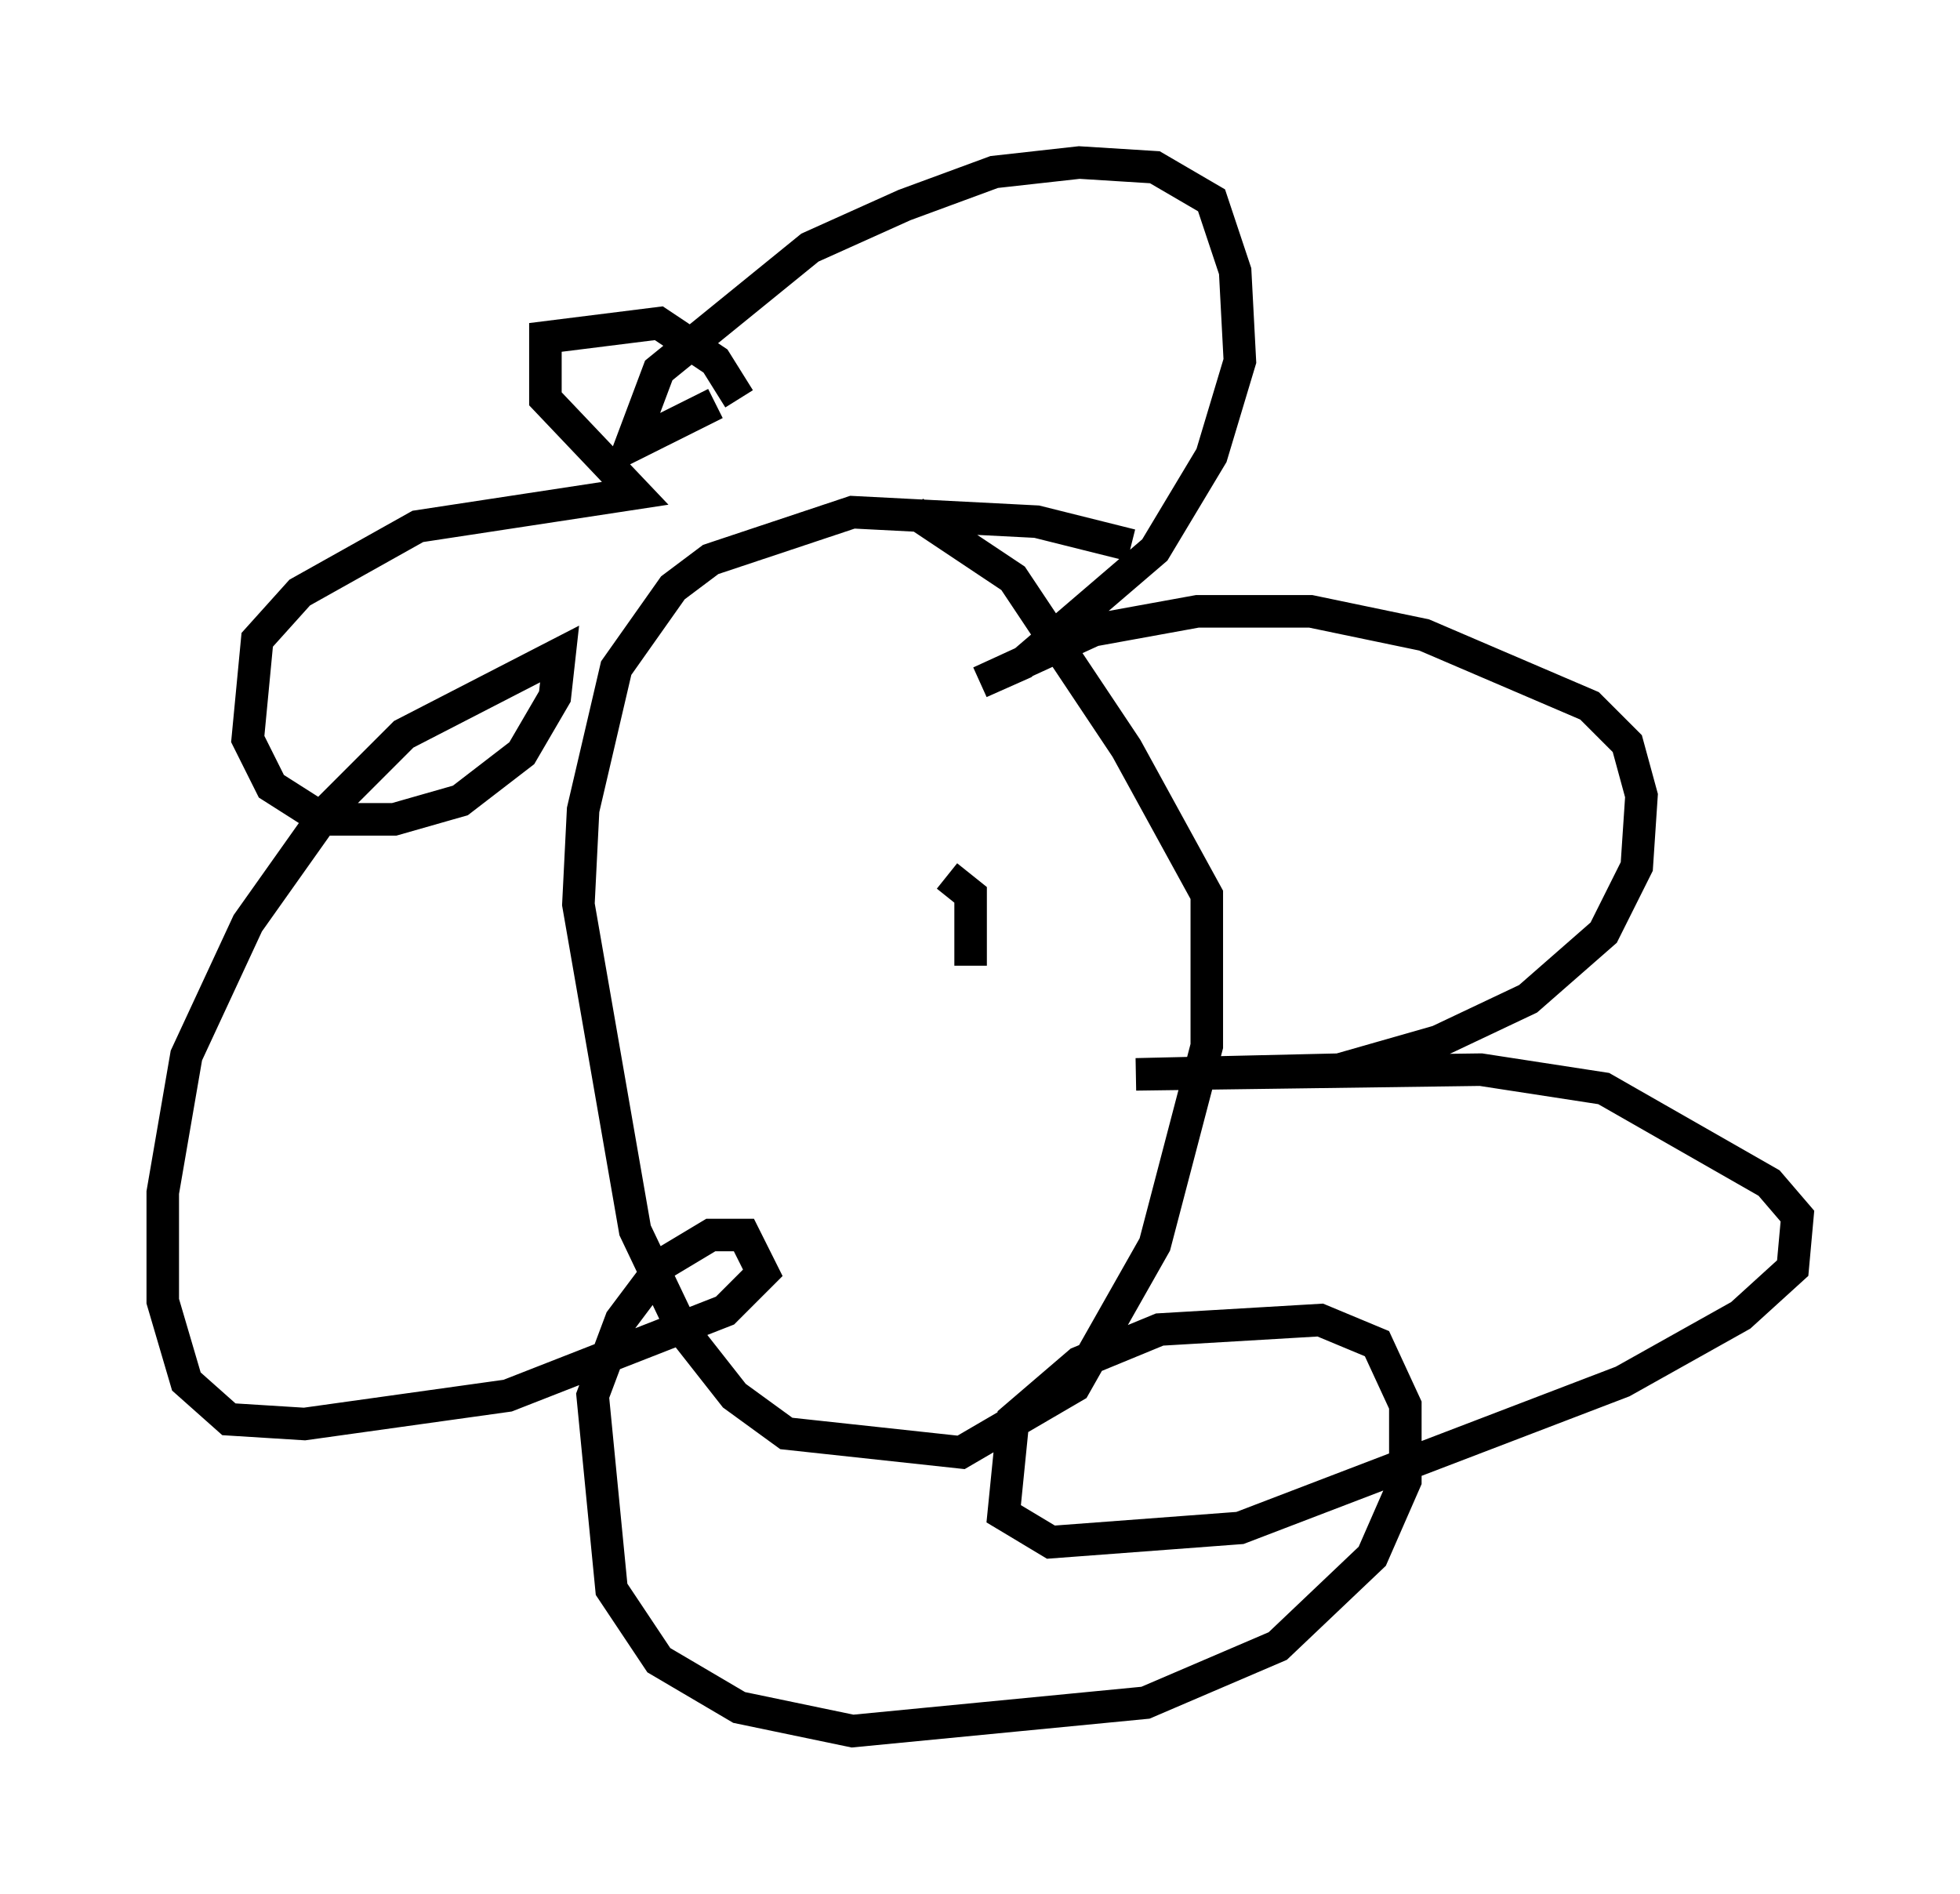 <?xml version="1.0" encoding="utf-8" ?>
<svg baseProfile="full" height="58.223" version="1.1" width="60.257" xmlns="http://www.w3.org/2000/svg" xmlns:ev="http://www.w3.org/2001/xml-events" xmlns:xlink="http://www.w3.org/1999/xlink"><defs /><rect fill="white" height="58.223" width="60.257" x="0" y="0" /><path d="M35.503, 17.637 m-0.726, -0.872 l-2.905, -0.726 -5.665, -0.291 l-4.358, 1.453 -1.162, 0.872 l-1.743, 2.469 -1.017, 4.358 l-0.145, 2.905 1.743, 10.022 l1.453, 3.05 1.598, 2.034 l1.598, 1.162 5.374, 0.581 l3.486, -2.034 2.469, -4.358 l1.598, -6.101 0.0, -4.648 l-2.469, -4.503 -3.486, -5.229 l-3.05, -2.034 m-6.101, -3.341 l-2.615, 1.307 0.872, -2.324 l4.648, -3.777 2.905, -1.307 l2.76, -1.017 2.615, -0.291 l2.324, 0.145 1.743, 1.017 l0.726, 2.179 0.145, 2.76 l-0.872, 2.905 -1.743, 2.905 l-4.067, 3.486 -1.307, 0.581 l3.486, -1.598 3.196, -0.581 l3.486, 0.0 3.486, 0.726 l5.084, 2.179 1.162, 1.162 l0.436, 1.598 -0.145, 2.179 l-1.017, 2.034 -2.324, 2.034 l-2.76, 1.307 -3.05, 0.872 l-6.246, 0.145 10.603, -0.145 l3.777, 0.581 5.084, 2.905 l0.872, 1.017 -0.145, 1.598 l-1.598, 1.453 -3.631, 2.034 l-11.765, 4.503 -5.81, 0.436 l-1.453, -0.872 0.291, -2.905 l2.034, -1.743 2.469, -1.017 l4.939, -0.291 1.743, 0.726 l0.872, 1.888 0.0, 2.324 l-1.017, 2.324 -2.905, 2.76 l-4.067, 1.743 -9.006, 0.872 l-3.486, -0.726 -2.469, -1.453 l-1.453, -2.179 -0.581, -5.955 l0.872, -2.324 1.307, -1.743 l1.453, -0.872 1.017, 0.0 l0.581, 1.162 -1.162, 1.162 l-6.682, 2.615 -6.246, 0.872 l-2.324, -0.145 -1.307, -1.162 l-0.726, -2.469 0.0, -3.341 l0.726, -4.212 1.888, -4.067 l2.469, -3.486 2.324, -2.324 l4.793, -2.469 -0.145, 1.307 l-1.017, 1.743 -1.888, 1.453 l-2.034, 0.581 -2.179, 0.0 l-1.598, -1.017 -0.726, -1.453 l0.291, -3.05 1.307, -1.453 l3.631, -2.034 6.682, -1.017 l-2.76, -2.905 0.0, -1.888 l3.486, -0.436 1.743, 1.162 l0.726, 1.162 m1.162, 16.413 l0.0, 0.0 m5.229, -1.743 l0.726, 0.581 0.0, 2.179 " fill="none" stroke="black" stroke-width="1" /></svg>